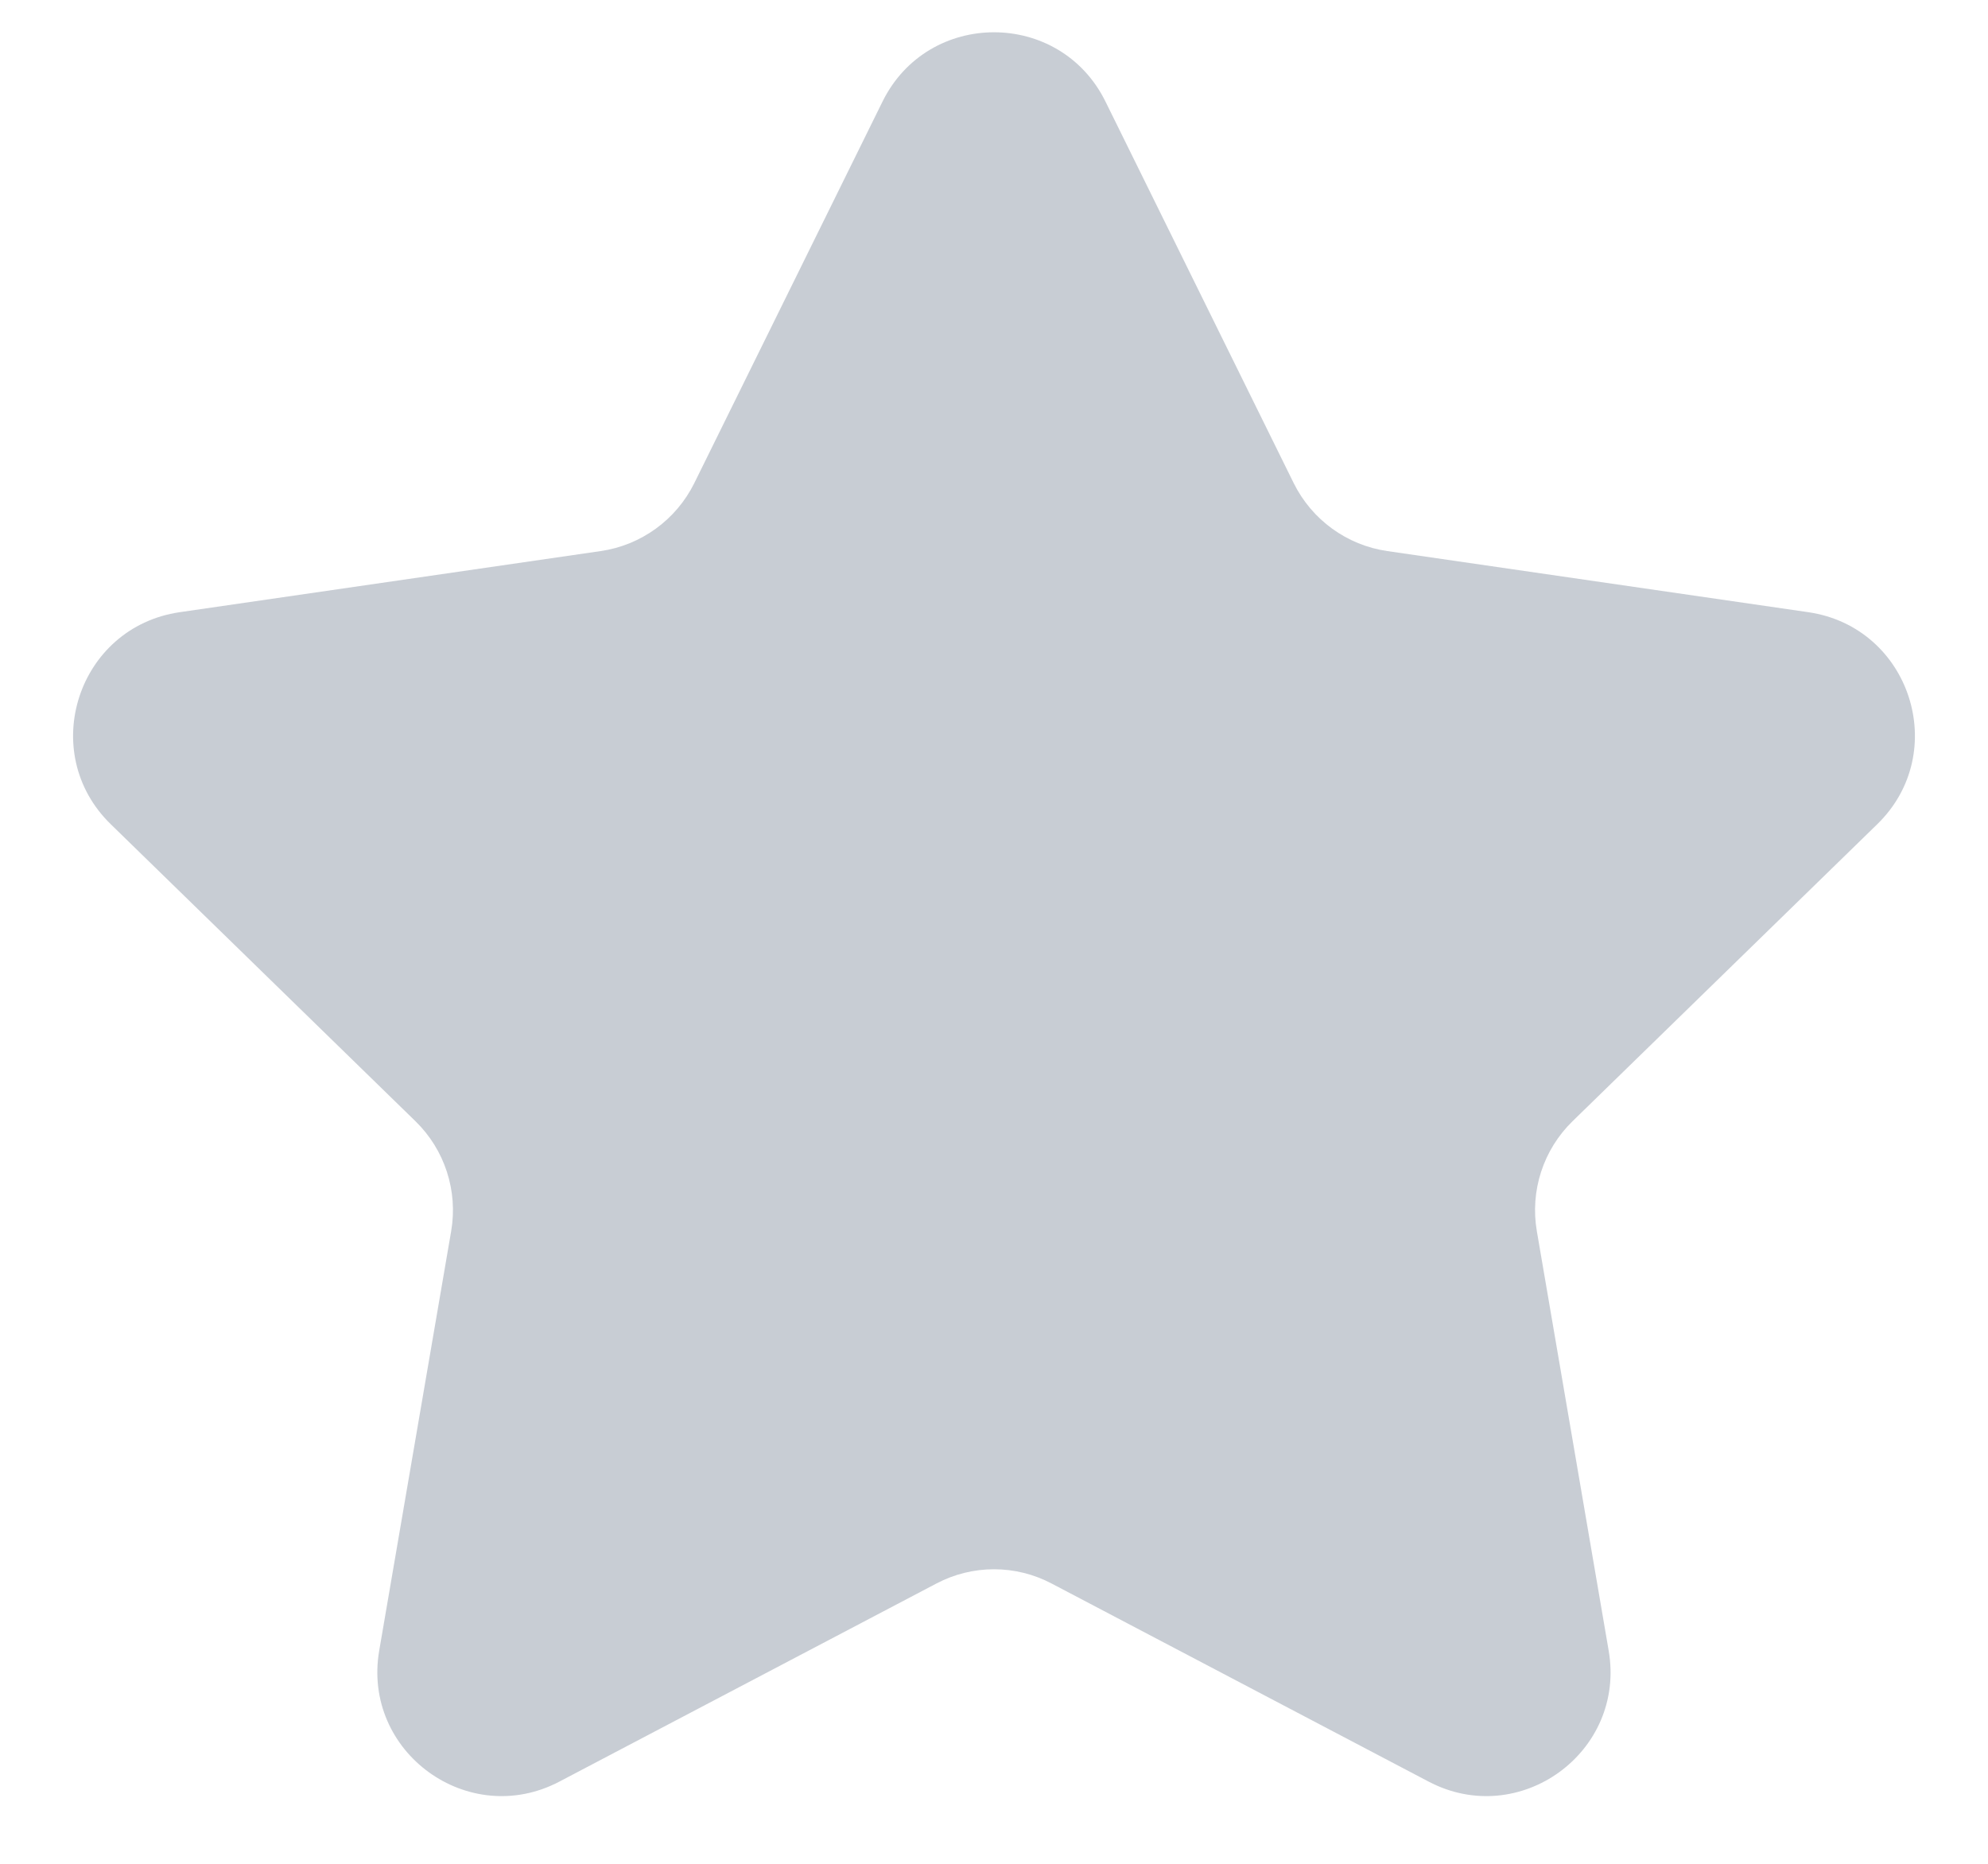 <svg width="16" height="15" viewBox="0 0 16 15" fill="none" xmlns="http://www.w3.org/2000/svg">
    <path d="M7.103 0.817C7.47 0.074 8.53 0.074 8.897 0.817L10.412 3.888C10.558 4.183 10.84 4.388 11.165 4.435L14.554 4.927C15.375 5.047 15.702 6.055 15.109 6.633L12.656 9.024C12.421 9.253 12.313 9.584 12.369 9.909L12.947 13.284C13.088 14.101 12.23 14.724 11.497 14.338L8.465 12.745C8.174 12.591 7.826 12.591 7.535 12.745L4.503 14.338C3.77 14.724 2.912 14.101 3.052 13.284L3.631 9.909C3.687 9.584 3.579 9.253 3.344 9.024L0.891 6.633C0.298 6.055 0.625 5.047 1.446 4.927L4.835 4.435C5.16 4.388 5.442 4.183 5.588 3.888L7.103 0.817Z" fill="rgba(37, 56, 84, 0.25)"/>
</svg>